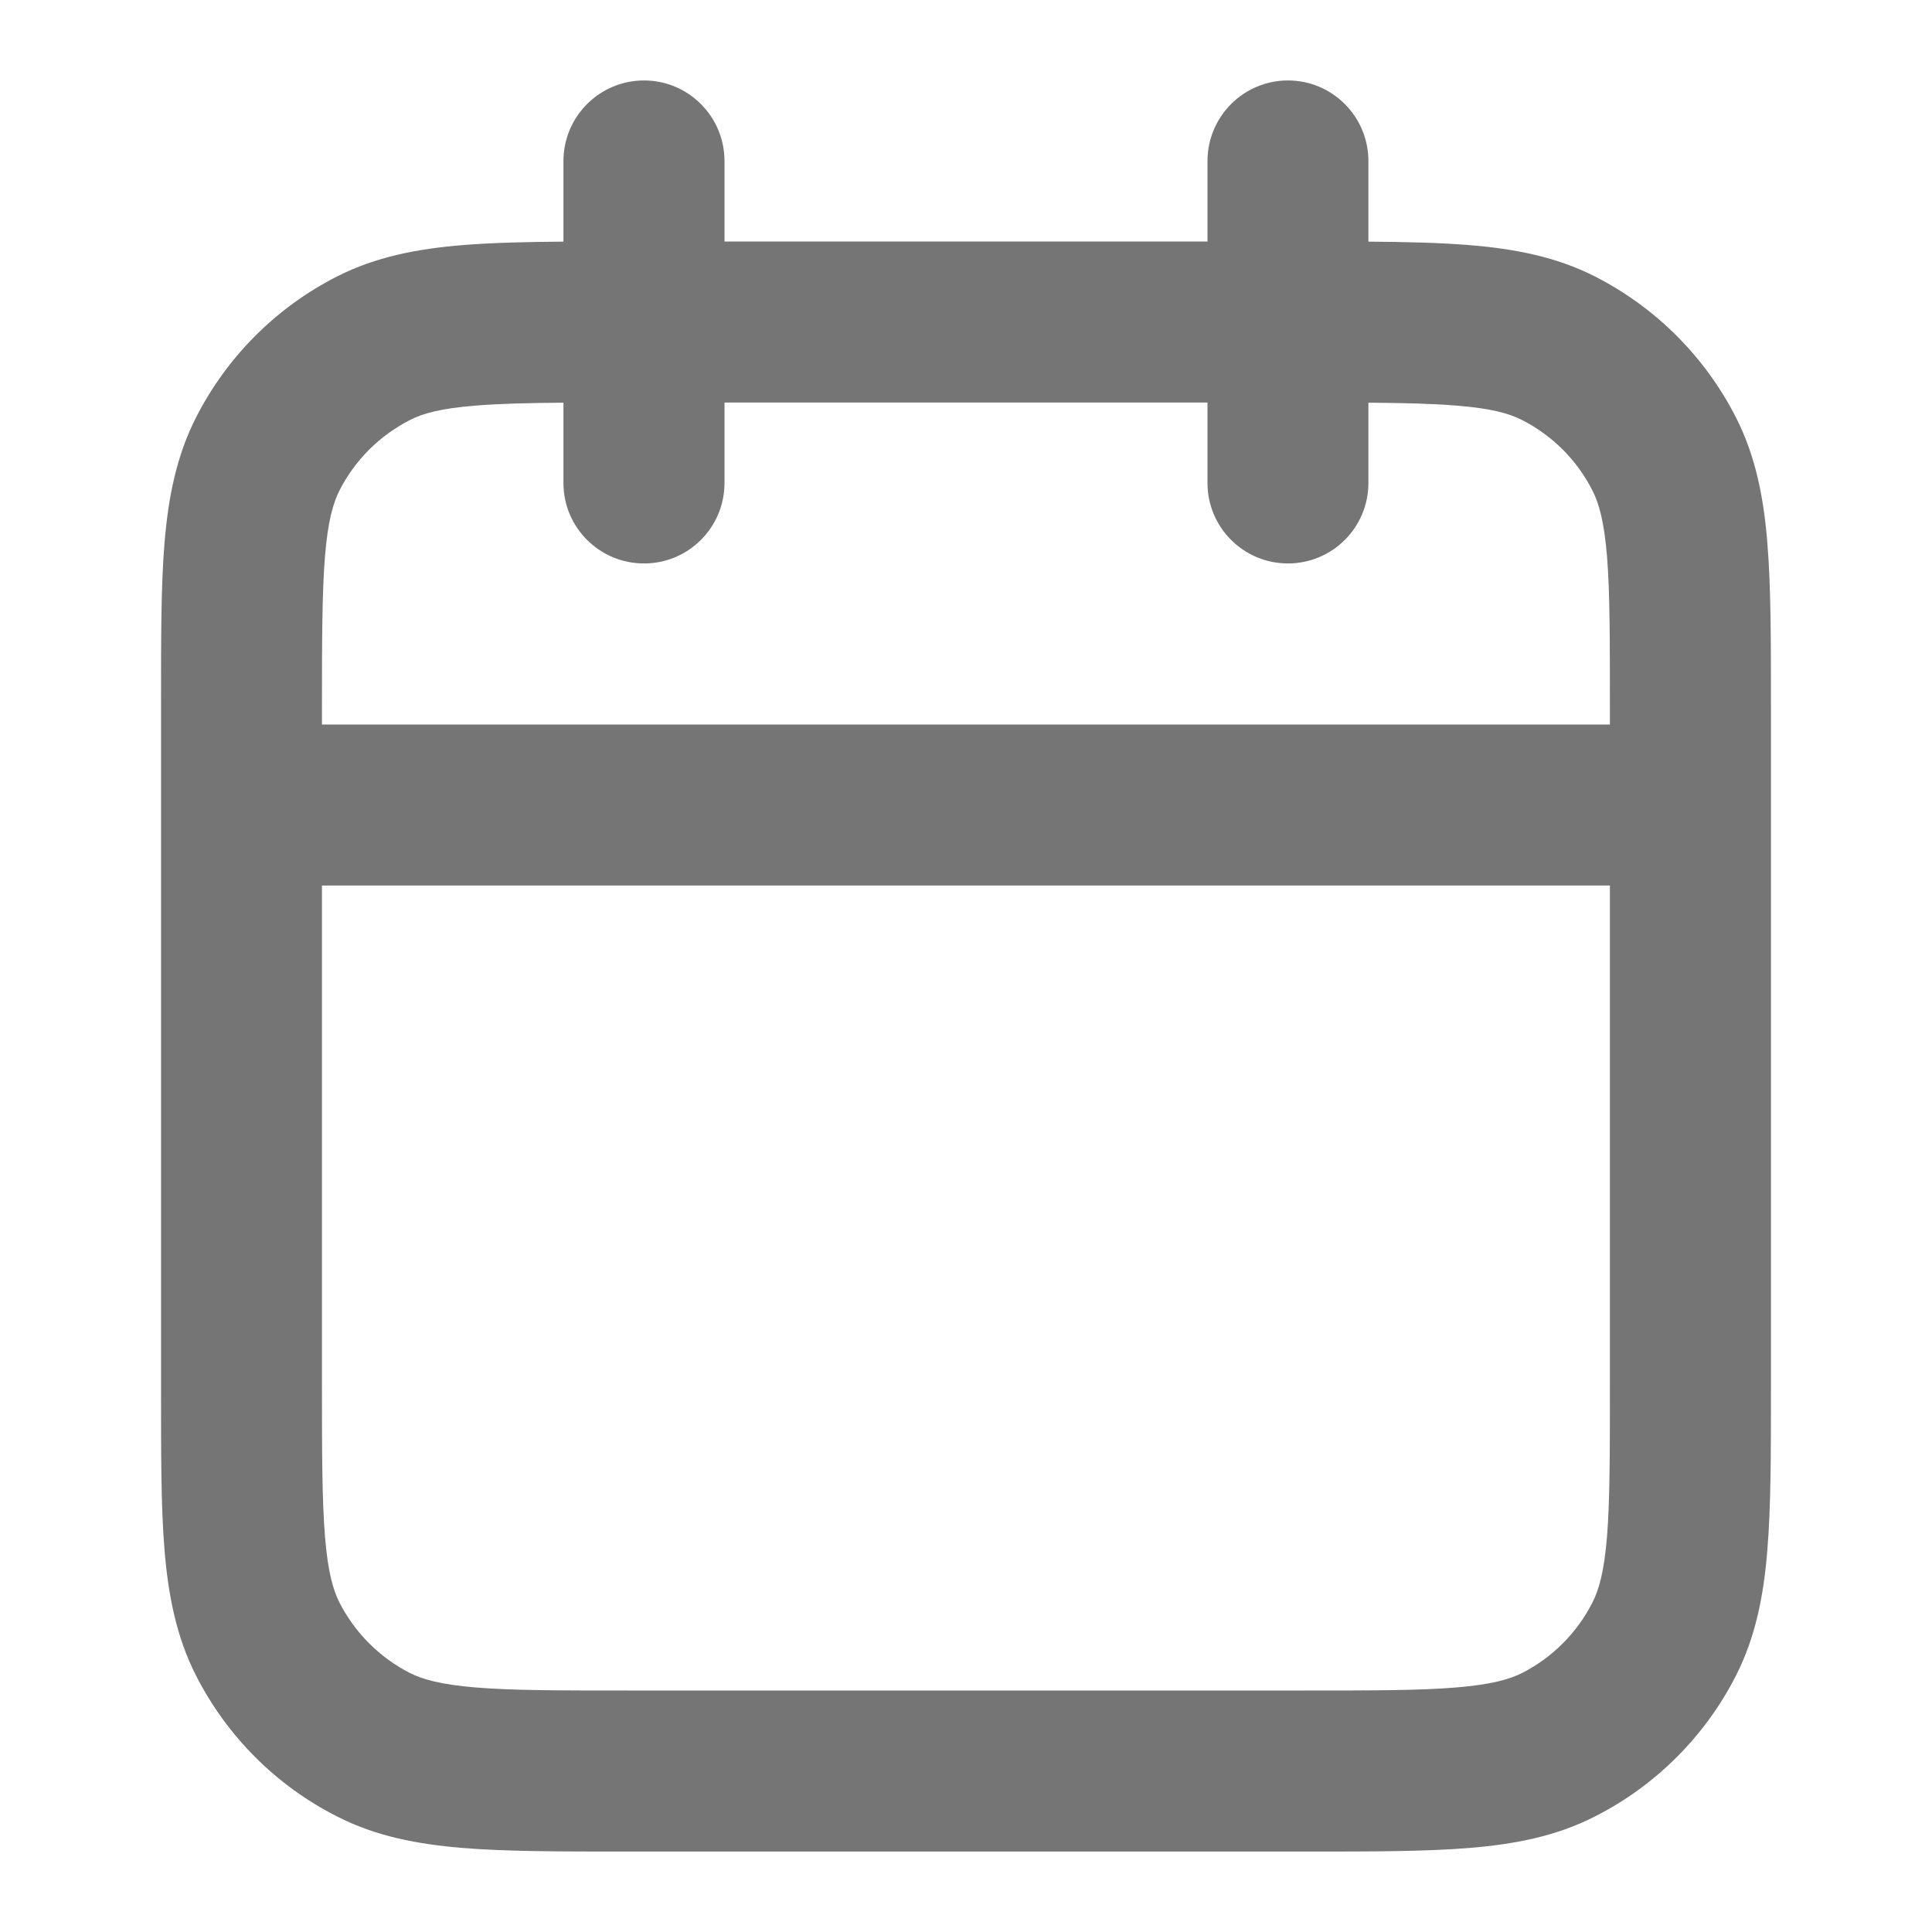 <svg width="14" height="14" viewBox="0 0 14 14" fill="none" xmlns="http://www.w3.org/2000/svg">
<path fill-rule="evenodd" clip-rule="evenodd" d="M9.333 0.583C9.655 0.583 9.916 0.845 9.916 1.167V1.751C10.194 1.753 10.436 1.759 10.647 1.776C10.975 1.803 11.276 1.86 11.559 2.004C11.998 2.228 12.355 2.585 12.579 3.024C12.723 3.307 12.781 3.609 12.807 3.936C12.833 4.252 12.833 4.64 12.833 5.109V10.057C12.833 10.527 12.833 10.915 12.807 11.23C12.781 11.558 12.723 11.86 12.579 12.143C12.355 12.582 11.998 12.939 11.559 13.162C11.276 13.307 10.975 13.364 10.647 13.391C10.331 13.417 9.944 13.417 9.474 13.417H4.526C4.056 13.417 3.669 13.417 3.353 13.391C3.025 13.364 2.724 13.307 2.441 13.162C2.001 12.939 1.645 12.582 1.421 12.143C1.277 11.86 1.219 11.558 1.192 11.23C1.166 10.915 1.167 10.527 1.167 10.057V5.109C1.167 4.64 1.166 4.252 1.192 3.936C1.219 3.609 1.277 3.307 1.421 3.024C1.645 2.585 2.001 2.228 2.441 2.004C2.724 1.86 3.025 1.803 3.353 1.776C3.563 1.759 3.806 1.753 4.083 1.751V1.167C4.083 0.845 4.344 0.583 4.667 0.583C4.989 0.583 5.25 0.845 5.25 1.167V1.75H8.75V1.167C8.75 0.845 9.011 0.583 9.333 0.583ZM4.083 2.918V3.5C4.083 3.822 4.344 4.083 4.667 4.083C4.989 4.083 5.25 3.822 5.25 3.5V2.917H8.75V3.5C8.75 3.822 9.011 4.083 9.333 4.083C9.655 4.083 9.916 3.822 9.916 3.5V2.918C10.176 2.92 10.38 2.925 10.552 2.939C10.807 2.959 10.938 2.997 11.03 3.044C11.249 3.156 11.428 3.334 11.539 3.554C11.586 3.645 11.624 3.776 11.645 4.031C11.666 4.294 11.666 4.634 11.666 5.133V5.25H2.333V5.133C2.333 4.634 2.334 4.294 2.355 4.031C2.376 3.776 2.414 3.645 2.46 3.554C2.572 3.334 2.751 3.156 2.97 3.044C3.061 2.997 3.192 2.959 3.448 2.939C3.619 2.925 3.823 2.92 4.083 2.918ZM2.333 6.417H11.666V10.033C11.666 10.533 11.666 10.873 11.645 11.135C11.624 11.391 11.586 11.522 11.539 11.613C11.428 11.832 11.249 12.011 11.03 12.123C10.938 12.169 10.807 12.207 10.552 12.228C10.289 12.25 9.95 12.25 9.45 12.25H4.55C4.05 12.25 3.711 12.25 3.448 12.228C3.192 12.207 3.061 12.169 2.97 12.123C2.751 12.011 2.572 11.832 2.46 11.613C2.414 11.522 2.376 11.391 2.355 11.135C2.334 10.873 2.333 10.533 2.333 10.033V6.417Z" fill="currentColor" fill-opacity="0.54"/>
</svg>
